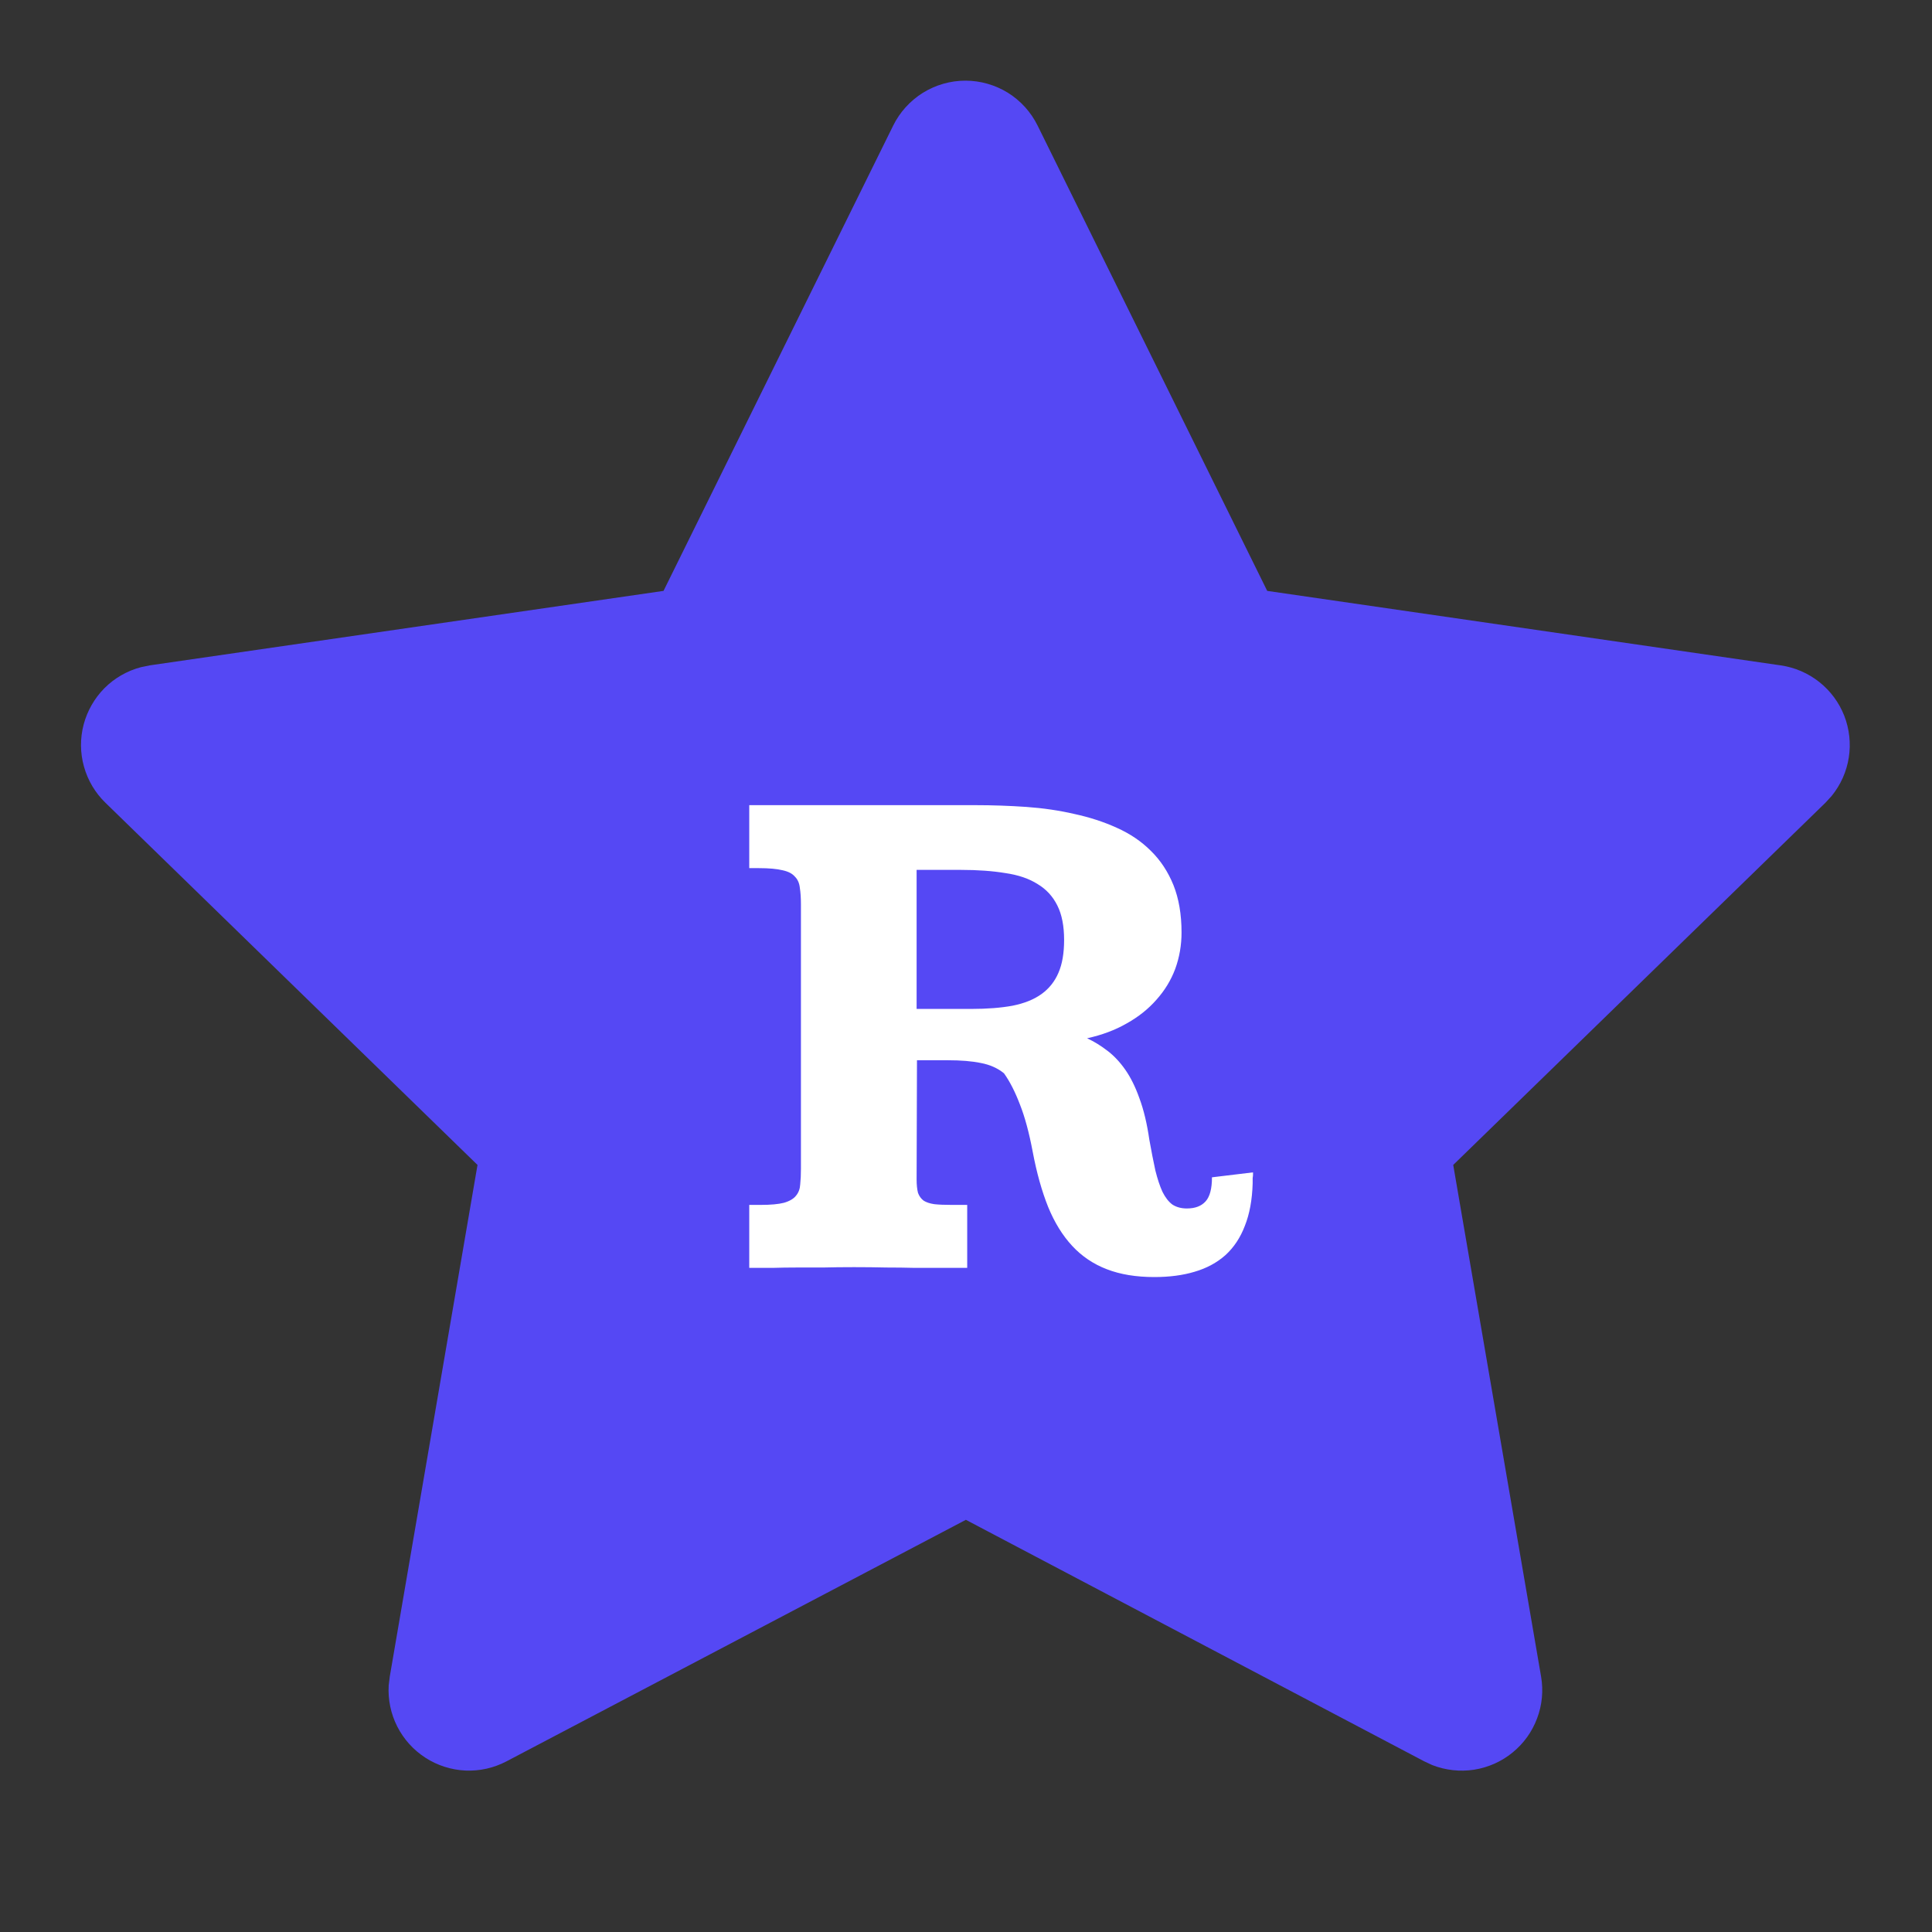 <svg width="32" height="32" viewBox="0 0 32 32" fill="none" xmlns="http://www.w3.org/2000/svg">
<rect x="0" y="0" width="32" height="32" fill="#333333" stroke="none"/>
<path d="M10.99 9.787L2.484 11.02L2.333 11.051C2.105 11.111 1.897 11.231 1.73 11.398C1.564 11.566 1.445 11.774 1.385 12.002C1.325 12.231 1.327 12.471 1.391 12.698C1.454 12.925 1.577 13.132 1.746 13.296L7.909 19.295L6.456 27.768L6.438 27.915C6.424 28.151 6.473 28.386 6.58 28.597C6.687 28.807 6.848 28.986 7.047 29.114C7.245 29.242 7.474 29.315 7.711 29.326C7.947 29.336 8.181 29.283 8.39 29.173L15.998 25.173L23.589 29.173L23.722 29.235C23.942 29.321 24.182 29.348 24.415 29.312C24.649 29.275 24.869 29.178 25.052 29.028C25.236 28.879 25.376 28.684 25.459 28.462C25.543 28.241 25.565 28.001 25.525 27.768L24.07 19.295L30.236 13.295L30.34 13.181C30.488 12.998 30.586 12.779 30.622 12.546C30.658 12.313 30.632 12.075 30.547 11.856C30.461 11.636 30.318 11.443 30.134 11.297C29.949 11.15 29.729 11.055 29.496 11.021L20.989 9.787L17.186 2.08C17.076 1.857 16.906 1.669 16.695 1.537C16.483 1.406 16.239 1.336 15.99 1.336C15.741 1.336 15.498 1.406 15.286 1.537C15.075 1.669 14.904 1.857 14.794 2.08L10.99 9.787Z" fill="#5548F4"/>
<path d="M19.037 18.879C19.072 19.074 19.105 19.244 19.137 19.389C19.172 19.529 19.211 19.646 19.254 19.74C19.301 19.834 19.355 19.904 19.418 19.951C19.484 19.994 19.564 20.016 19.658 20.016C19.795 20.016 19.898 19.977 19.969 19.898C20.039 19.82 20.074 19.688 20.074 19.5L20.754 19.418C20.754 19.422 20.754 19.434 20.754 19.453C20.754 19.469 20.752 19.488 20.748 19.512C20.748 19.531 20.748 19.551 20.748 19.57C20.748 19.586 20.748 19.596 20.748 19.6C20.74 19.873 20.697 20.107 20.619 20.303C20.545 20.498 20.438 20.66 20.297 20.789C20.156 20.914 19.986 21.006 19.787 21.064C19.592 21.123 19.369 21.152 19.119 21.152C18.818 21.152 18.557 21.109 18.334 21.023C18.111 20.938 17.92 20.809 17.76 20.637C17.6 20.465 17.467 20.25 17.361 19.992C17.256 19.73 17.17 19.424 17.104 19.072C17.045 18.76 16.975 18.5 16.893 18.293C16.814 18.086 16.727 17.914 16.629 17.777C16.523 17.691 16.396 17.635 16.248 17.607C16.1 17.576 15.916 17.561 15.697 17.561H15.188L15.182 19.535C15.182 19.625 15.19 19.699 15.205 19.758C15.225 19.812 15.256 19.855 15.299 19.887C15.342 19.914 15.4 19.934 15.475 19.945C15.549 19.953 15.645 19.957 15.762 19.957H16.02V21C15.875 21 15.73 21 15.586 21C15.445 21 15.301 21 15.152 21C15.004 20.996 14.846 20.994 14.678 20.994C14.514 20.99 14.336 20.988 14.145 20.988C13.957 20.988 13.785 20.99 13.629 20.994C13.477 20.994 13.332 20.994 13.195 20.994C13.059 20.994 12.926 20.996 12.797 21C12.672 21 12.543 21 12.41 21V19.957H12.598C12.766 19.957 12.895 19.945 12.984 19.922C13.078 19.895 13.145 19.855 13.184 19.805C13.227 19.754 13.25 19.691 13.254 19.617C13.262 19.543 13.266 19.457 13.266 19.359V14.982C13.266 14.873 13.26 14.781 13.248 14.707C13.24 14.629 13.213 14.566 13.166 14.52C13.123 14.469 13.055 14.434 12.961 14.414C12.867 14.391 12.736 14.379 12.568 14.379H12.41V13.336H16.154C16.439 13.336 16.721 13.346 16.998 13.365C17.279 13.385 17.545 13.424 17.795 13.482C18.049 13.537 18.283 13.613 18.498 13.711C18.717 13.809 18.904 13.935 19.061 14.092C19.221 14.248 19.346 14.438 19.436 14.66C19.525 14.883 19.57 15.145 19.57 15.445C19.57 15.656 19.535 15.857 19.465 16.049C19.395 16.236 19.291 16.406 19.154 16.559C19.021 16.711 18.857 16.842 18.662 16.951C18.471 17.061 18.252 17.143 18.006 17.197C18.123 17.252 18.234 17.32 18.34 17.402C18.449 17.484 18.549 17.59 18.639 17.719C18.729 17.848 18.807 18.006 18.873 18.193C18.943 18.381 18.998 18.609 19.037 18.879ZM15.182 16.711H16.09C16.352 16.711 16.578 16.693 16.77 16.658C16.965 16.619 17.125 16.555 17.25 16.465C17.375 16.375 17.469 16.258 17.531 16.113C17.594 15.969 17.625 15.787 17.625 15.568C17.625 15.338 17.588 15.148 17.514 15C17.439 14.848 17.33 14.729 17.186 14.643C17.045 14.553 16.867 14.492 16.652 14.461C16.441 14.426 16.195 14.408 15.914 14.408H15.182V16.711Z" fill="white"/>
</svg>
